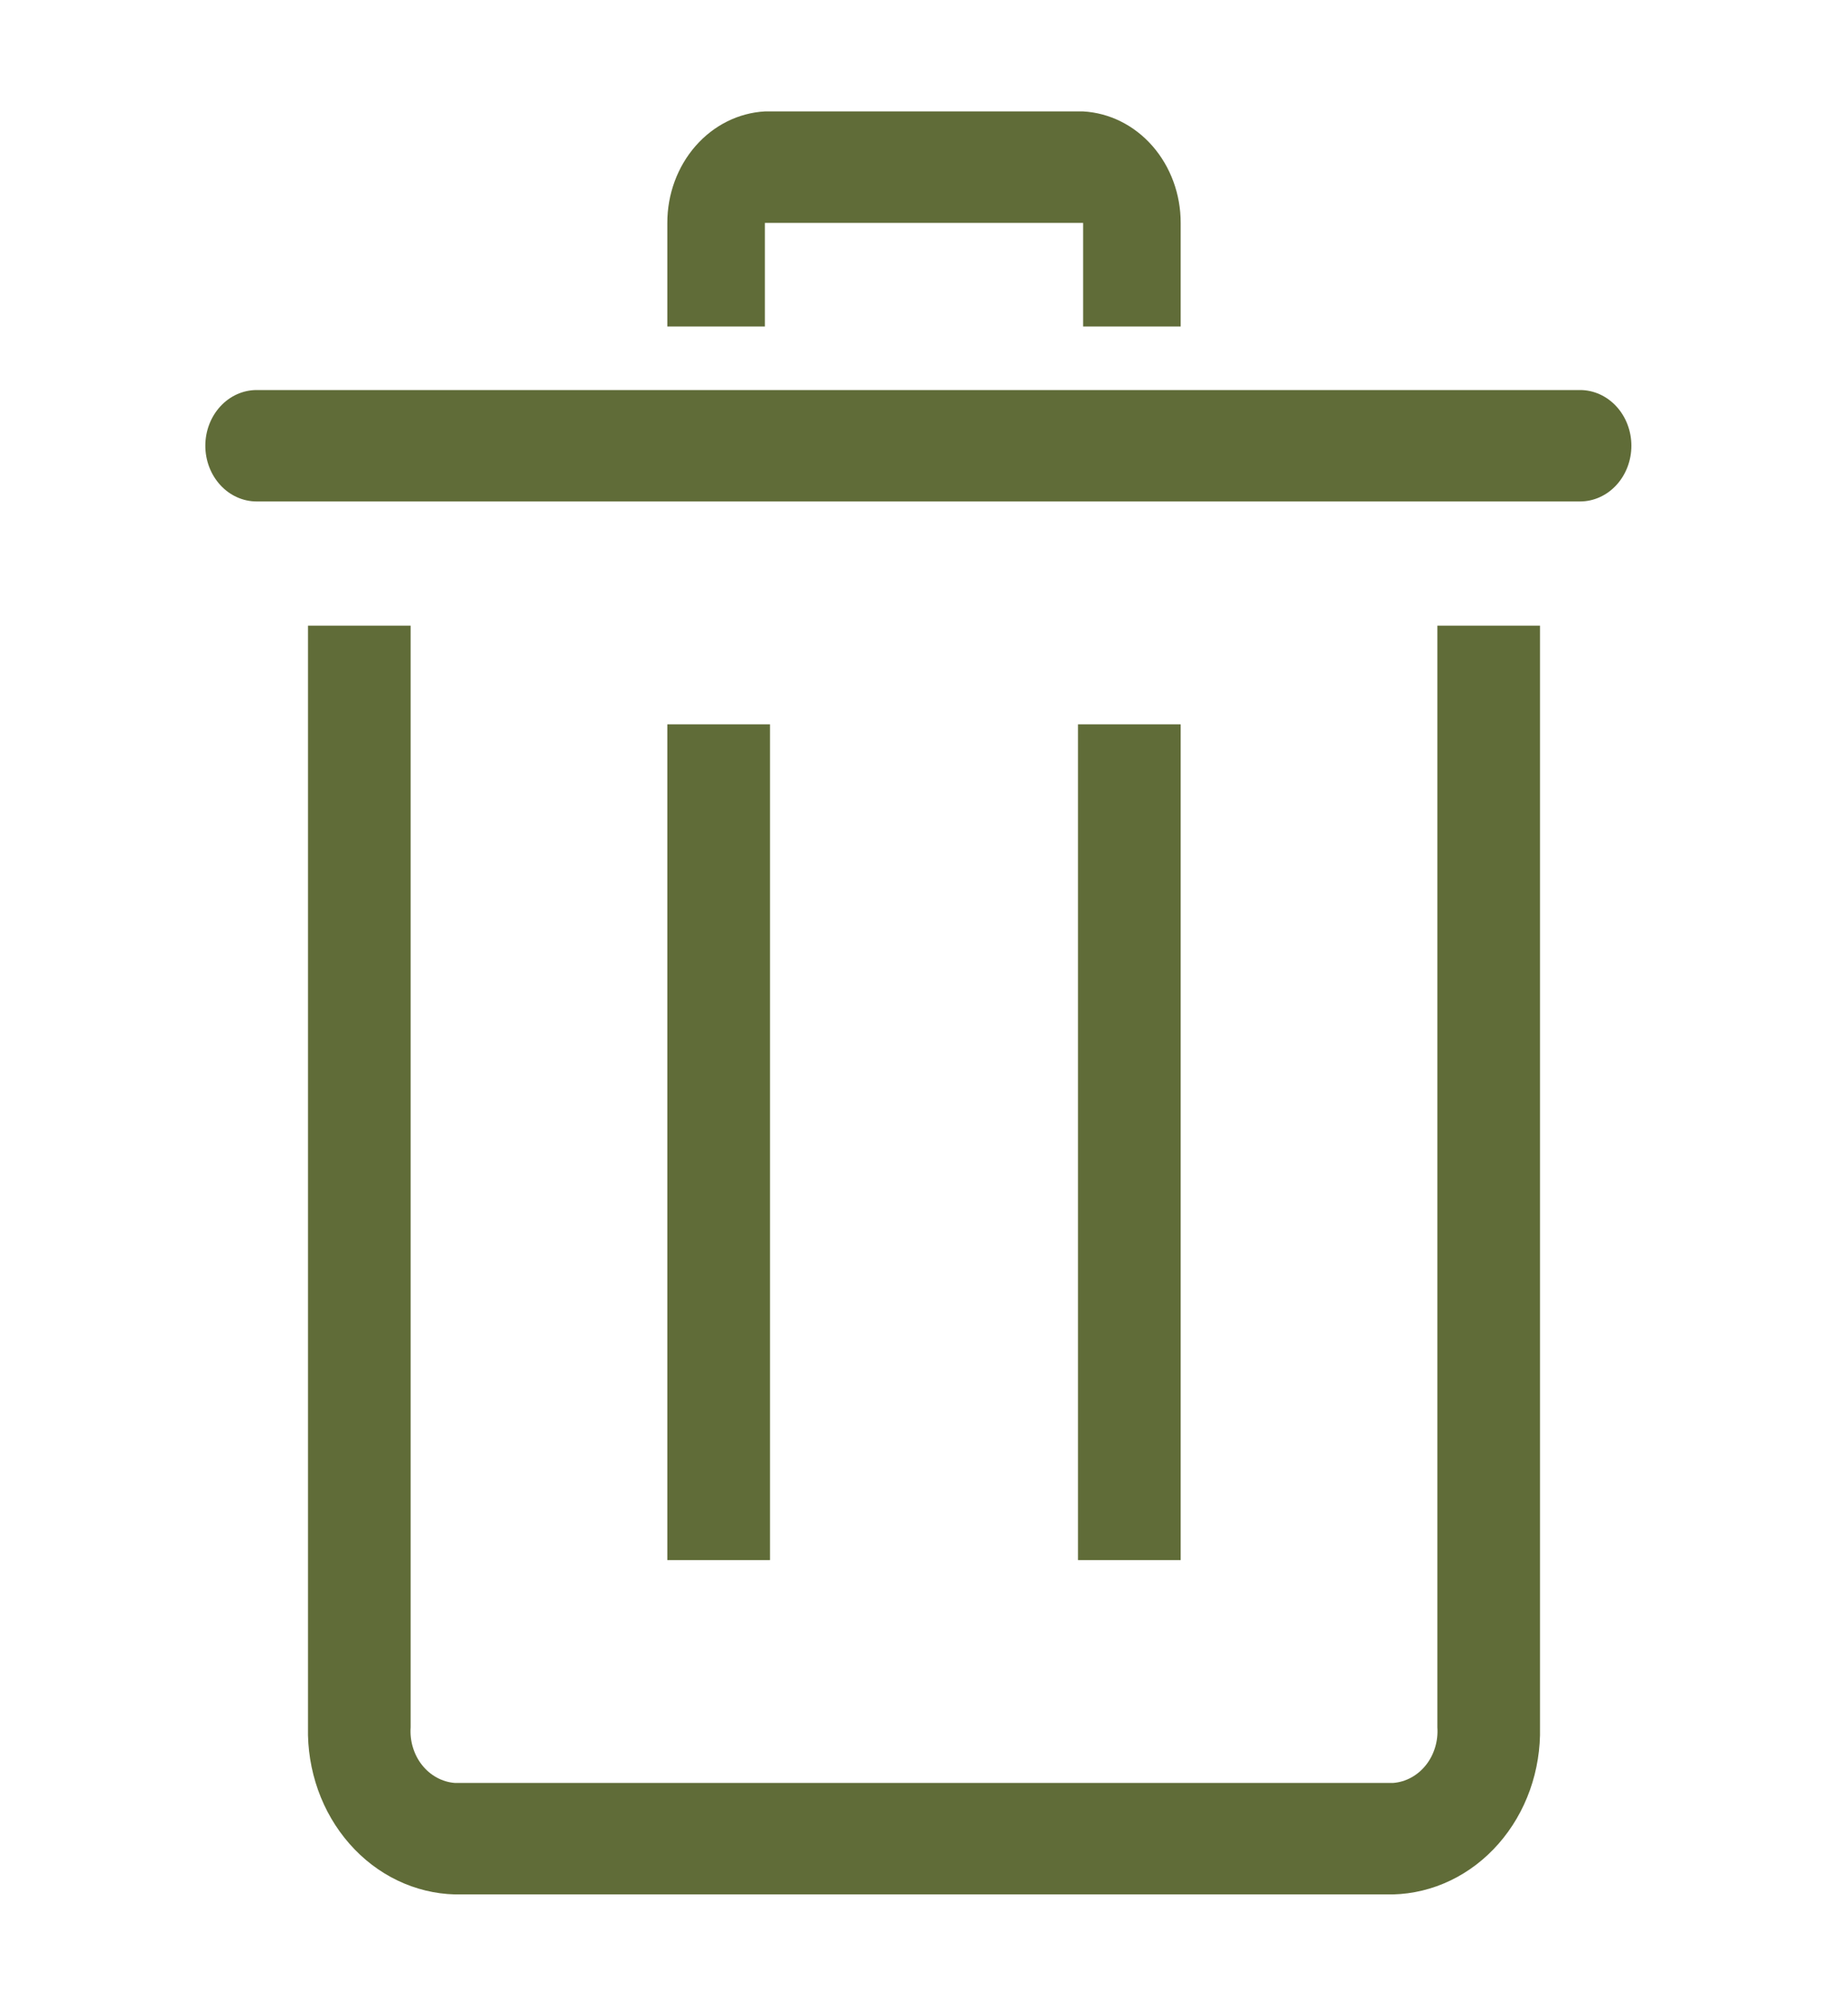 <svg width="47" height="51" viewBox="0 0 47 51" fill="none" xmlns="http://www.w3.org/2000/svg">
<g clip-path="url(#clip0_54_1912)">
<path d="M35.433 48.167H11.567C11.065 48.154 10.57 48.034 10.11 47.813C9.651 47.593 9.236 47.276 8.889 46.881C8.542 46.486 8.27 46.022 8.089 45.513C7.908 45.004 7.821 44.462 7.833 43.917V15.909H10.444V43.917C10.432 44.09 10.451 44.264 10.501 44.429C10.551 44.594 10.63 44.747 10.734 44.878C10.839 45.01 10.966 45.118 11.109 45.196C11.252 45.274 11.408 45.321 11.567 45.333H35.433C35.592 45.321 35.748 45.274 35.891 45.196C36.034 45.118 36.161 45.01 36.266 44.878C36.37 44.747 36.449 44.594 36.499 44.429C36.549 44.264 36.568 44.09 36.556 43.917V15.909H39.167V43.917C39.179 44.462 39.092 45.004 38.911 45.513C38.73 46.022 38.458 46.486 38.111 46.881C37.764 47.276 37.349 47.593 36.89 47.813C36.43 48.034 35.935 48.154 35.433 48.167Z" fill="#606C38"/>
<path d="M40.185 12.75H6.528C6.182 12.75 5.849 12.601 5.605 12.335C5.36 12.069 5.222 11.709 5.222 11.333C5.222 10.958 5.36 10.597 5.605 10.332C5.849 10.066 6.182 9.917 6.528 9.917H40.185C40.531 9.917 40.863 10.066 41.108 10.332C41.353 10.597 41.491 10.958 41.491 11.333C41.491 11.709 41.353 12.069 41.108 12.335C40.863 12.601 40.531 12.75 40.185 12.75Z" fill="#606C38"/>
<path d="M27.417 18.417H30.028V39.667H27.417V18.417Z" fill="#606C38"/>
<path d="M16.972 18.417H19.583V39.667H16.972V18.417Z" fill="#606C38"/>
<path d="M30.028 8.302H27.547V5.667H19.453V8.302H16.972V5.667C16.971 4.939 17.229 4.239 17.69 3.712C18.152 3.184 18.783 2.87 19.453 2.833H27.547C28.217 2.87 28.848 3.184 29.31 3.712C29.771 4.239 30.029 4.939 30.028 5.667V8.302Z" fill="#606C38"/>
</g>
<defs>
<clipPath id="clip0_54_1912">
<rect width="47" height="51" fill="white"/>
</clipPath>
</defs>
</svg>
